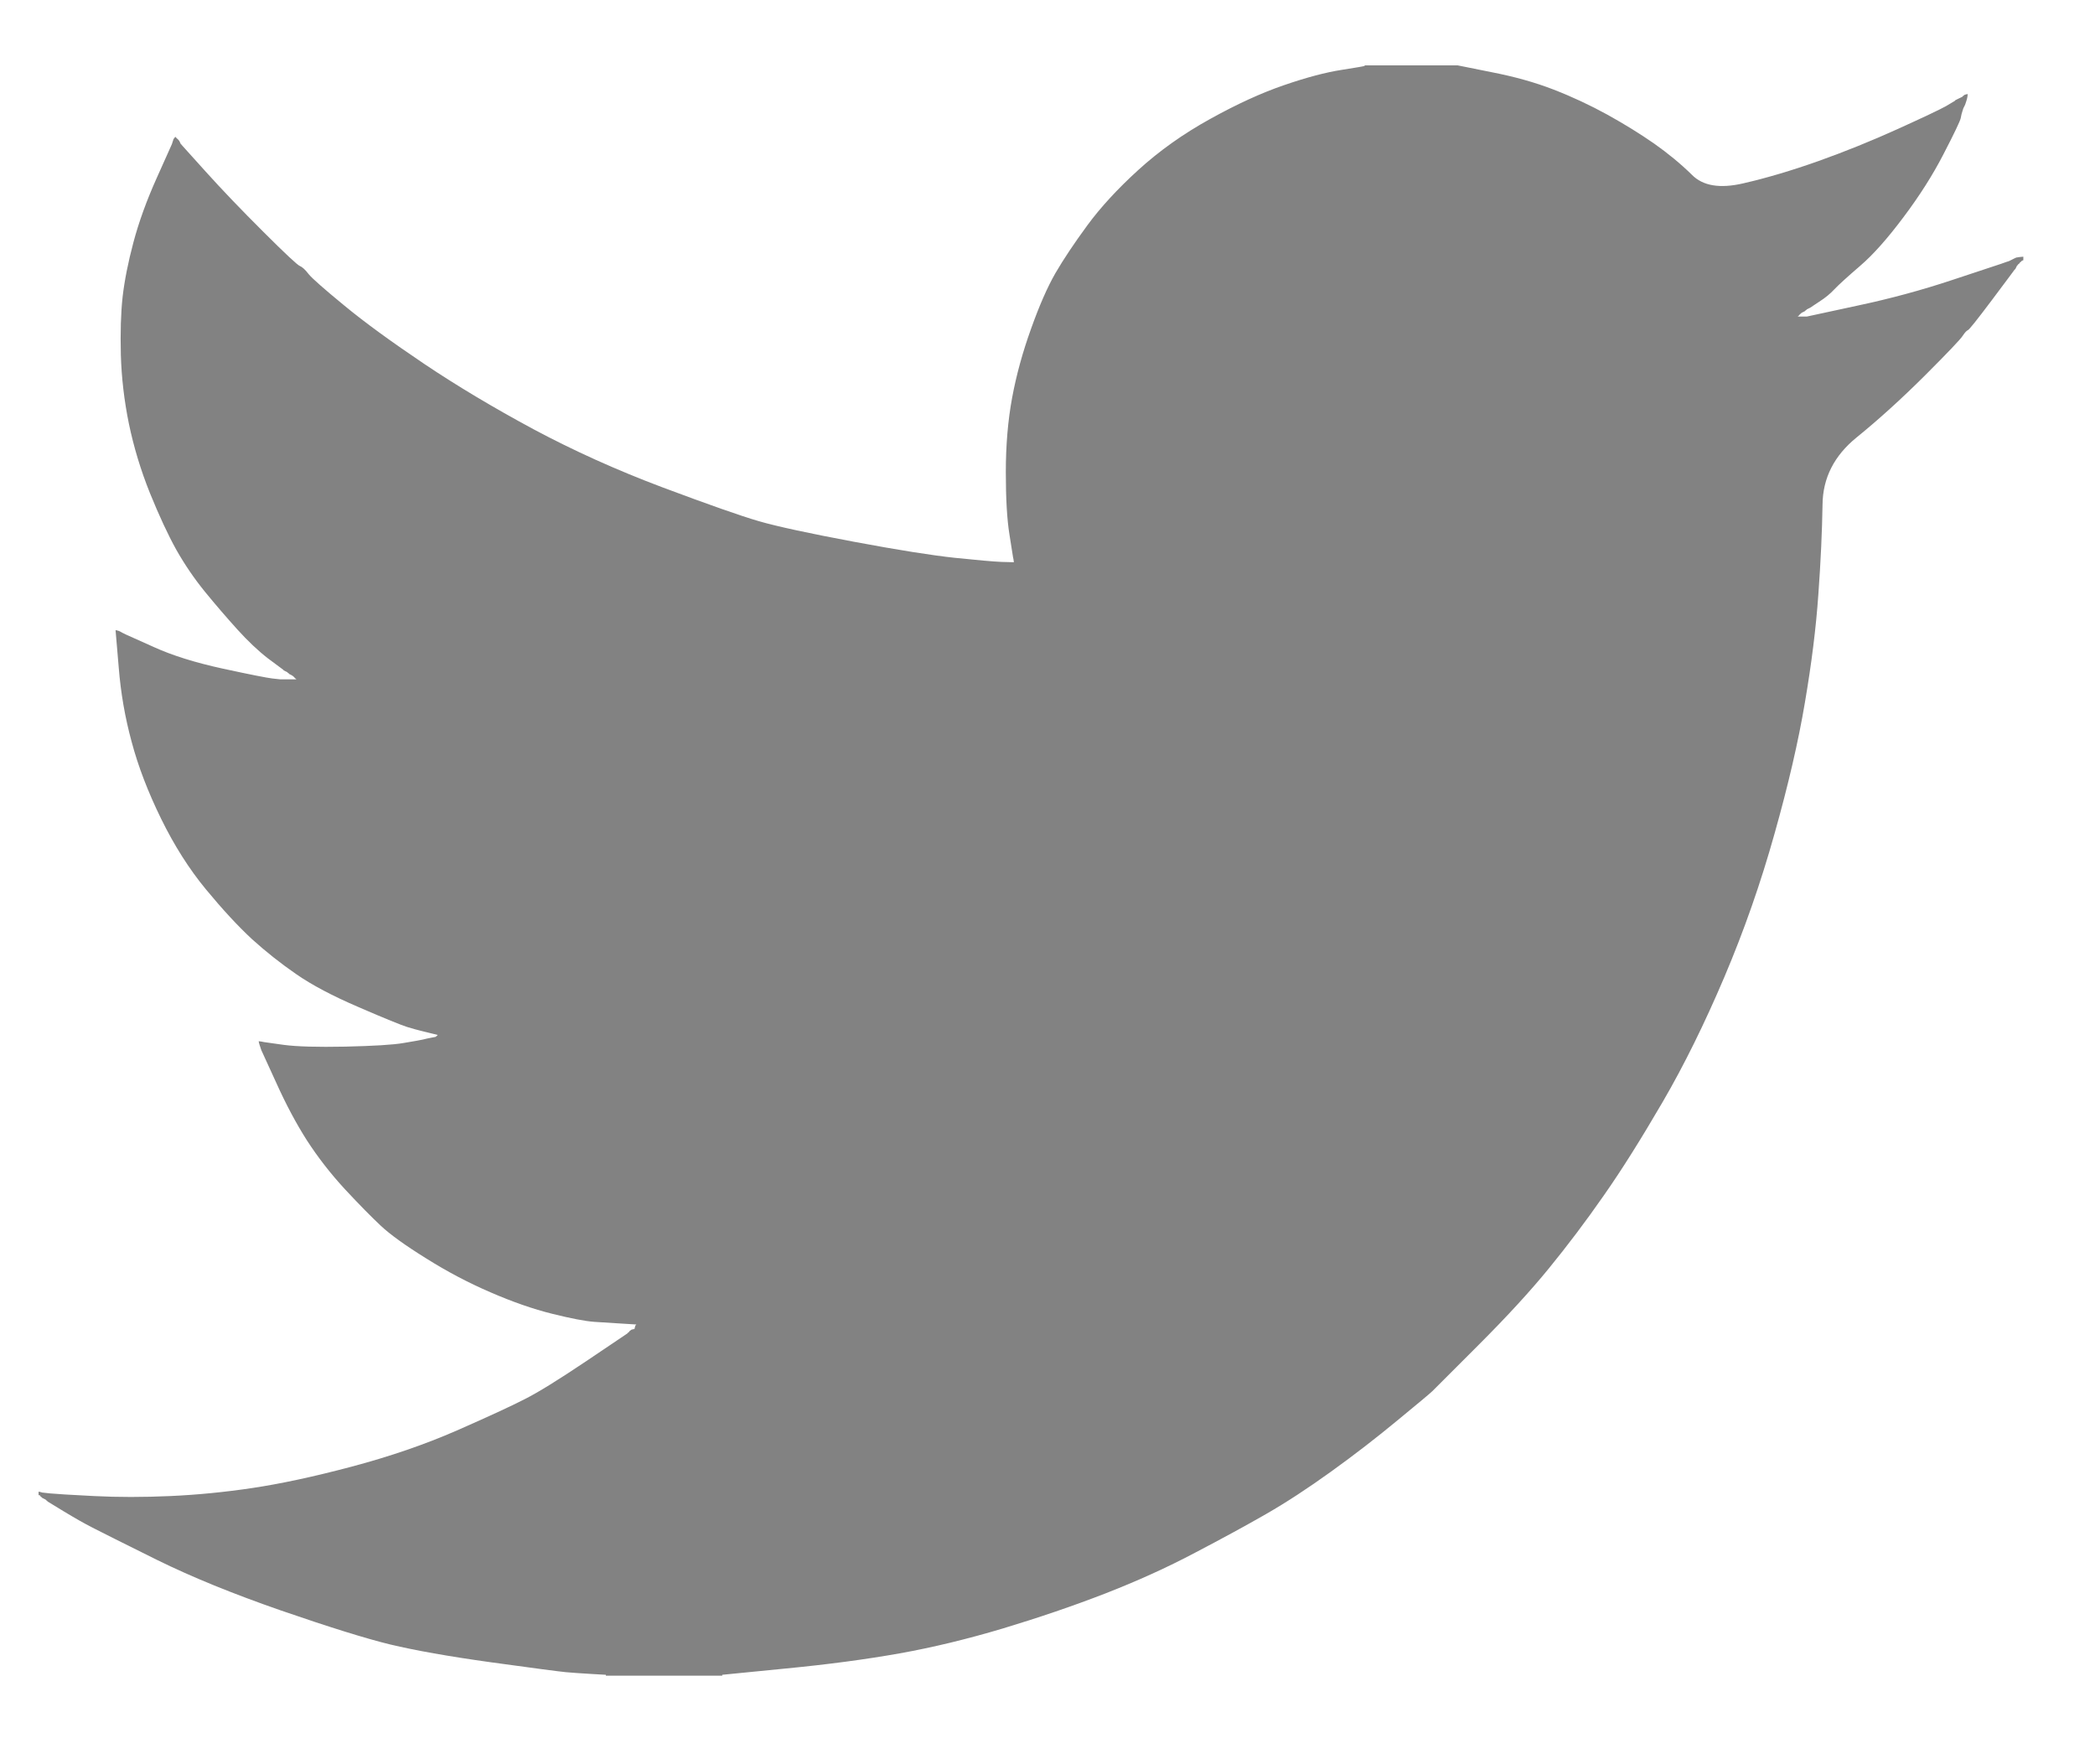 <svg width="19" height="16" viewBox="0 0 19 16" fill="none" xmlns="http://www.w3.org/2000/svg">
<path d="M12.377 0.597V0.593H13.221L13.529 0.655C13.735 0.695 13.921 0.747 14.089 0.812C14.257 0.877 14.419 0.953 14.576 1.039C14.733 1.126 14.875 1.214 15.003 1.303C15.129 1.392 15.243 1.486 15.344 1.585C15.443 1.686 15.598 1.712 15.809 1.663C16.02 1.615 16.248 1.547 16.491 1.461C16.735 1.374 16.975 1.277 17.213 1.169C17.451 1.061 17.596 0.992 17.648 0.963C17.699 0.933 17.726 0.916 17.73 0.914L17.733 0.909L17.749 0.901L17.765 0.893L17.782 0.885L17.798 0.877L17.801 0.872L17.806 0.869L17.811 0.866L17.814 0.861L17.83 0.856L17.846 0.853L17.843 0.877L17.838 0.901L17.83 0.926L17.822 0.95L17.814 0.966L17.806 0.982L17.798 1.007C17.792 1.023 17.787 1.045 17.782 1.072C17.776 1.099 17.725 1.207 17.627 1.396C17.53 1.585 17.408 1.777 17.262 1.971C17.116 2.166 16.985 2.313 16.869 2.412C16.753 2.512 16.675 2.583 16.637 2.623C16.599 2.664 16.553 2.702 16.499 2.736L16.418 2.79L16.402 2.798L16.386 2.806L16.382 2.811L16.378 2.814L16.373 2.817L16.369 2.822L16.353 2.83L16.337 2.838L16.334 2.843L16.329 2.846L16.324 2.85L16.321 2.854L16.317 2.859L16.313 2.863L16.308 2.866L16.305 2.871H16.386L16.84 2.773C17.143 2.709 17.433 2.63 17.709 2.538L18.147 2.393L18.195 2.376L18.22 2.368L18.236 2.36L18.252 2.352L18.268 2.344L18.285 2.336L18.317 2.331L18.35 2.328V2.36L18.341 2.363L18.333 2.368L18.33 2.373L18.325 2.376L18.32 2.38L18.317 2.384L18.314 2.389L18.309 2.393L18.304 2.396L18.301 2.401L18.298 2.405L18.293 2.409L18.285 2.425L18.277 2.441L18.272 2.444C18.27 2.448 18.201 2.539 18.066 2.72C17.93 2.901 17.857 2.993 17.846 2.995C17.836 2.999 17.82 3.015 17.801 3.044C17.783 3.074 17.668 3.195 17.457 3.406C17.246 3.616 17.039 3.804 16.837 3.968C16.634 4.133 16.531 4.336 16.529 4.577C16.525 4.817 16.513 5.089 16.491 5.391C16.47 5.694 16.429 6.02 16.369 6.372C16.31 6.723 16.218 7.12 16.093 7.563C15.969 8.006 15.818 8.438 15.639 8.86C15.46 9.281 15.274 9.659 15.079 9.994C14.884 10.329 14.706 10.613 14.543 10.845C14.381 11.078 14.216 11.296 14.048 11.502C13.881 11.707 13.669 11.938 13.412 12.195C13.155 12.451 13.014 12.592 12.99 12.617C12.965 12.641 12.859 12.729 12.672 12.883C12.486 13.037 12.286 13.192 12.072 13.346C11.858 13.5 11.662 13.628 11.484 13.73C11.305 13.833 11.09 13.95 10.838 14.082C10.587 14.215 10.315 14.338 10.023 14.452C9.731 14.565 9.423 14.67 9.098 14.768C8.773 14.865 8.46 14.941 8.157 14.995C7.854 15.049 7.51 15.095 7.126 15.132L6.55 15.189V15.197H5.495V15.189L5.357 15.181C5.265 15.176 5.189 15.17 5.13 15.165C5.07 15.159 4.846 15.13 4.456 15.076C4.066 15.022 3.761 14.967 3.539 14.914C3.317 14.86 2.987 14.757 2.549 14.606C2.111 14.454 1.736 14.301 1.424 14.147C1.114 13.993 0.919 13.896 0.84 13.855C0.762 13.815 0.674 13.765 0.577 13.706L0.431 13.617L0.428 13.612L0.423 13.609L0.418 13.605L0.415 13.601L0.398 13.592L0.382 13.584L0.379 13.58L0.374 13.576L0.369 13.573L0.366 13.568L0.363 13.563L0.358 13.56H0.35V13.528L0.366 13.531L0.382 13.536L0.455 13.544C0.504 13.549 0.636 13.557 0.853 13.568C1.069 13.579 1.299 13.579 1.543 13.568C1.786 13.557 2.035 13.533 2.289 13.495C2.543 13.457 2.844 13.393 3.19 13.301C3.536 13.209 3.854 13.1 4.144 12.973C4.433 12.846 4.639 12.751 4.761 12.688C4.882 12.627 5.067 12.512 5.316 12.345L5.69 12.093L5.693 12.088L5.698 12.085L5.703 12.082L5.706 12.077L5.709 12.072L5.714 12.069L5.719 12.066L5.722 12.061L5.738 12.056L5.754 12.053L5.758 12.037L5.763 12.02L5.767 12.017L5.771 12.012L5.641 12.004C5.554 11.999 5.47 11.993 5.389 11.988C5.308 11.982 5.181 11.958 5.008 11.915C4.835 11.872 4.648 11.807 4.448 11.72C4.248 11.634 4.053 11.531 3.864 11.412C3.674 11.294 3.537 11.195 3.453 11.116C3.37 11.038 3.261 10.928 3.128 10.785C2.996 10.642 2.882 10.494 2.784 10.343C2.687 10.191 2.594 10.017 2.505 9.819L2.37 9.524L2.362 9.5L2.354 9.476L2.349 9.459L2.346 9.443L2.37 9.446L2.395 9.451L2.573 9.476C2.692 9.492 2.879 9.497 3.133 9.492C3.387 9.486 3.563 9.476 3.661 9.459C3.758 9.443 3.818 9.432 3.839 9.427L3.872 9.419L3.912 9.411L3.953 9.403L3.956 9.398L3.961 9.395L3.966 9.391L3.969 9.386L3.937 9.378L3.904 9.37L3.872 9.362L3.839 9.354L3.807 9.346C3.785 9.341 3.747 9.33 3.693 9.314C3.639 9.297 3.493 9.238 3.255 9.135C3.017 9.033 2.828 8.933 2.687 8.835C2.546 8.738 2.411 8.631 2.284 8.516C2.158 8.399 2.019 8.249 1.867 8.065C1.716 7.882 1.58 7.668 1.461 7.425C1.342 7.182 1.253 6.95 1.194 6.728C1.134 6.508 1.095 6.283 1.077 6.056L1.048 5.715L1.064 5.718L1.08 5.723L1.096 5.731L1.112 5.74L1.129 5.748L1.145 5.756L1.397 5.869C1.564 5.945 1.773 6.01 2.021 6.064C2.27 6.118 2.419 6.147 2.468 6.153L2.541 6.161H2.687L2.684 6.156L2.679 6.153L2.674 6.15L2.671 6.145L2.667 6.14L2.663 6.137L2.658 6.133L2.654 6.129L2.638 6.12L2.622 6.112L2.619 6.107L2.614 6.104L2.609 6.101L2.606 6.096L2.589 6.088L2.573 6.08L2.57 6.075C2.567 6.073 2.52 6.038 2.43 5.971C2.342 5.903 2.249 5.815 2.151 5.707C2.054 5.599 1.956 5.486 1.859 5.367C1.762 5.248 1.675 5.12 1.599 4.986C1.524 4.851 1.444 4.679 1.359 4.47C1.276 4.263 1.213 4.054 1.169 3.843C1.126 3.632 1.102 3.424 1.096 3.219C1.091 3.014 1.096 2.838 1.112 2.692C1.129 2.546 1.161 2.382 1.21 2.198C1.259 2.014 1.329 1.82 1.421 1.615L1.559 1.307L1.567 1.282L1.575 1.258L1.58 1.255L1.583 1.25L1.586 1.245L1.591 1.242L1.596 1.245L1.599 1.25L1.603 1.255L1.607 1.258L1.612 1.261L1.616 1.266L1.619 1.271L1.624 1.274L1.632 1.29L1.64 1.307L1.645 1.31L1.648 1.315L1.867 1.558C2.013 1.72 2.186 1.901 2.387 2.101C2.587 2.301 2.698 2.404 2.719 2.412C2.741 2.421 2.768 2.445 2.8 2.487C2.833 2.527 2.941 2.622 3.125 2.773C3.309 2.925 3.55 3.1 3.847 3.3C4.145 3.5 4.475 3.697 4.837 3.892C5.2 4.086 5.589 4.262 6.006 4.419C6.423 4.575 6.715 4.678 6.883 4.727C7.05 4.775 7.337 4.837 7.743 4.913C8.149 4.989 8.454 5.037 8.66 5.059C8.865 5.08 9.006 5.093 9.082 5.096L9.195 5.099L9.192 5.075L9.187 5.051L9.155 4.848C9.133 4.713 9.122 4.524 9.122 4.281C9.122 4.038 9.141 3.813 9.179 3.608C9.217 3.403 9.274 3.195 9.35 2.984C9.425 2.773 9.499 2.604 9.572 2.477C9.646 2.35 9.742 2.206 9.861 2.044C9.98 1.882 10.134 1.714 10.323 1.542C10.513 1.369 10.729 1.215 10.973 1.08C11.216 0.945 11.441 0.842 11.646 0.772C11.852 0.701 12.025 0.656 12.166 0.634C12.306 0.612 12.377 0.6 12.377 0.597Z" fill="#828282"/>
</svg>
